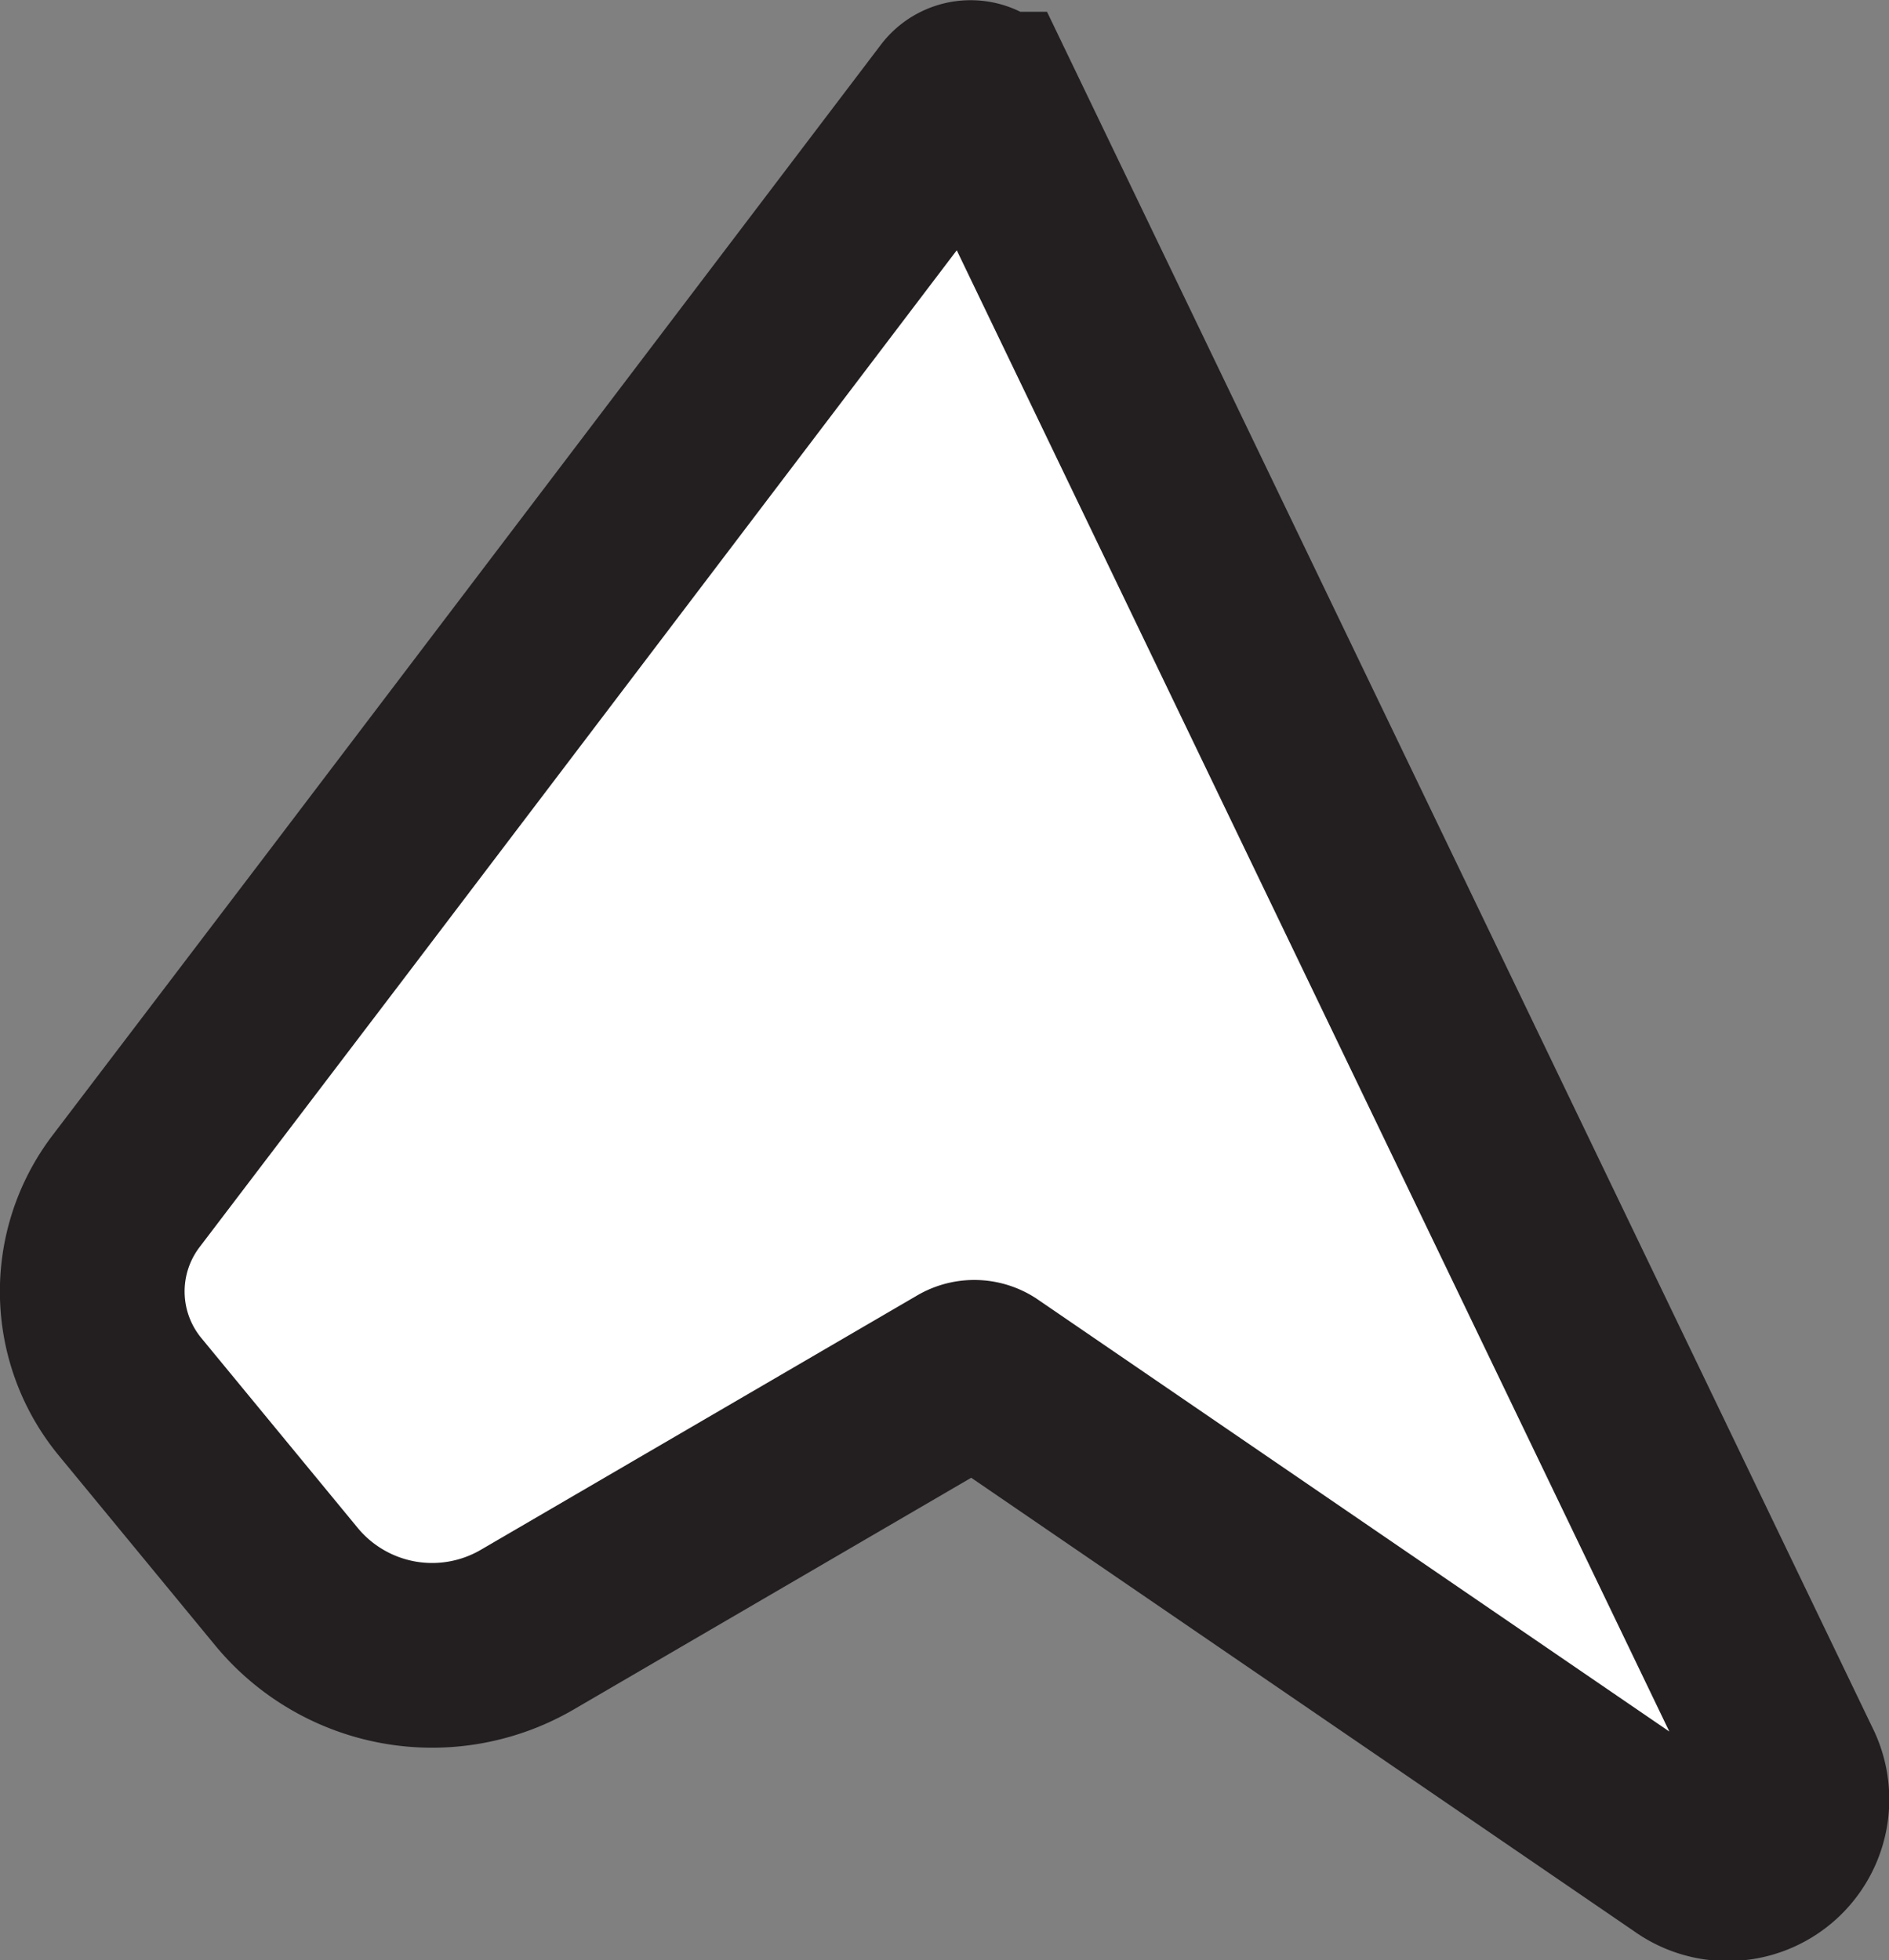 <svg id="Layer_1" data-name="Layer 1" xmlns="http://www.w3.org/2000/svg" viewBox="0 0 81.81 84.9"><rect x="0" y="0" width="81.81" height="84.9" fill="#808080" stroke="none"/><defs><style>.cls-1{fill:#fff;stroke:#231f20;stroke-miterlimit:10;stroke-width:8px;}</style></defs><path class="cls-1" d="M400.08,261.59,373.2,297l-9,11.83a7.17,7.17,0,0,0,.17,8.9l6.77,8.22a8.18,8.18,0,0,0,10.45,1.86l18.87-11a.9.9,0,0,1,.95,0l30.39,20.79a3,3,0,0,0,4.43-3.8l-34.66-72.05A.88.88,0,0,0,400.08,261.59Z" transform="translate(-358.74 -257.24)"/></svg>